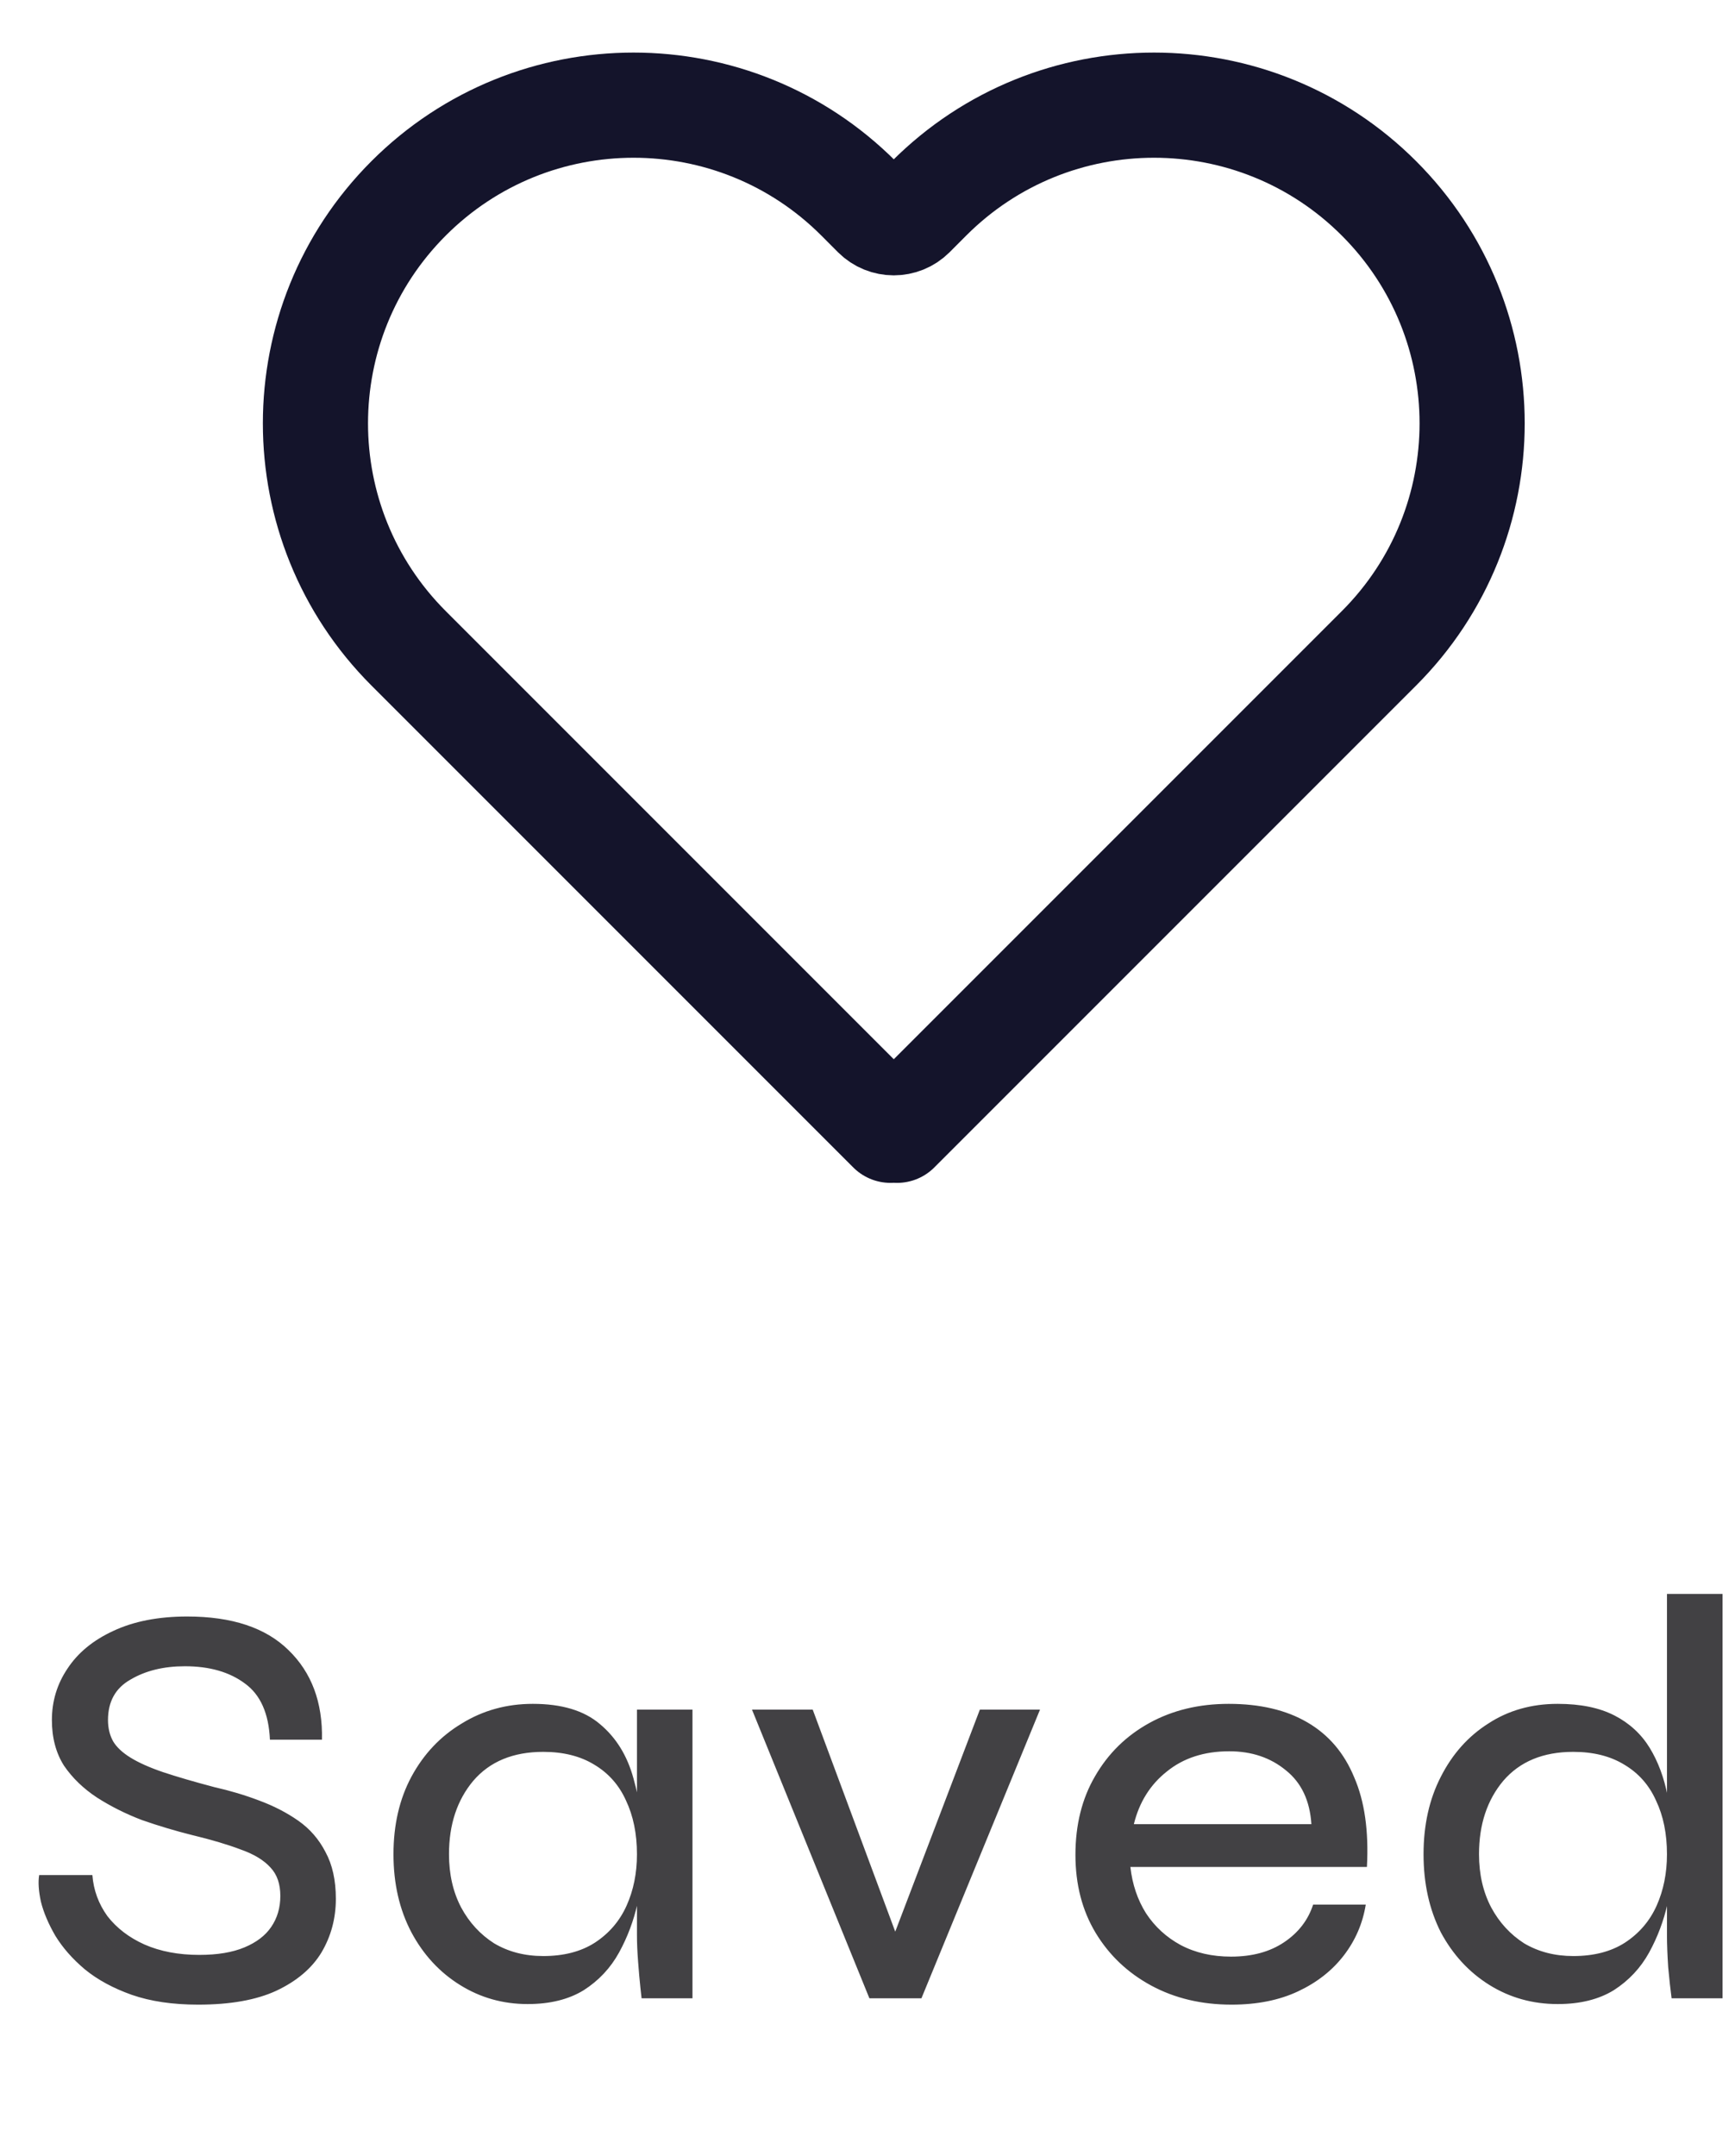 <svg width="33" height="41" viewBox="0 0 33 41" fill="none" xmlns="http://www.w3.org/2000/svg">
<path d="M7.772 3.772C5.409 6.135 5.409 9.966 7.772 12.329L16.937 21.494L17 21.431L17.063 21.494L26.228 12.329C28.591 9.966 28.591 6.135 26.228 3.772C23.865 1.409 20.034 1.409 17.671 3.772L17.354 4.09C17.158 4.285 16.842 4.285 16.646 4.09L16.329 3.772C13.966 1.409 10.135 1.409 7.772 3.772Z" stroke="#14142B" stroke-width="2" stroke-linecap="round" stroke-linejoin="round"/>
<path d="M0.745 35.657H1.757C1.779 35.943 1.874 36.203 2.043 36.438C2.219 36.665 2.454 36.845 2.747 36.977C3.048 37.109 3.396 37.175 3.792 37.175C4.137 37.175 4.423 37.127 4.65 37.032C4.877 36.937 5.046 36.808 5.156 36.647C5.273 36.478 5.332 36.28 5.332 36.053C5.332 35.826 5.27 35.646 5.145 35.514C5.02 35.375 4.833 35.261 4.584 35.173C4.335 35.078 4.027 34.986 3.66 34.898C3.337 34.817 3.018 34.722 2.703 34.612C2.395 34.495 2.109 34.352 1.845 34.183C1.588 34.014 1.379 33.813 1.218 33.578C1.064 33.336 0.987 33.046 0.987 32.709C0.987 32.35 1.086 32.023 1.284 31.73C1.482 31.429 1.772 31.191 2.153 31.015C2.542 30.832 3.011 30.74 3.561 30.74C4.412 30.74 5.053 30.953 5.486 31.378C5.926 31.803 6.139 32.372 6.124 33.083H5.134C5.112 32.584 4.954 32.229 4.661 32.016C4.368 31.796 3.986 31.686 3.517 31.686C3.114 31.686 2.769 31.77 2.483 31.939C2.197 32.1 2.054 32.357 2.054 32.709C2.054 32.863 2.087 32.999 2.153 33.116C2.219 33.226 2.329 33.329 2.483 33.424C2.637 33.519 2.842 33.611 3.099 33.699C3.363 33.787 3.689 33.882 4.078 33.985C4.371 34.051 4.654 34.135 4.925 34.238C5.204 34.341 5.453 34.469 5.673 34.623C5.893 34.777 6.065 34.975 6.19 35.217C6.322 35.459 6.388 35.756 6.388 36.108C6.388 36.482 6.296 36.823 6.113 37.131C5.93 37.432 5.644 37.674 5.255 37.857C4.874 38.033 4.379 38.121 3.77 38.121C3.286 38.121 2.864 38.059 2.505 37.934C2.153 37.809 1.856 37.648 1.614 37.45C1.379 37.252 1.192 37.039 1.053 36.812C0.921 36.585 0.829 36.368 0.778 36.163C0.734 35.958 0.723 35.789 0.745 35.657ZM10.036 38.11C9.566 38.11 9.137 37.989 8.749 37.747C8.36 37.505 8.052 37.171 7.825 36.746C7.597 36.313 7.484 35.818 7.484 35.261C7.484 34.704 7.597 34.212 7.825 33.787C8.059 33.354 8.378 33.017 8.782 32.775C9.185 32.526 9.636 32.401 10.135 32.401C10.685 32.401 11.11 32.529 11.411 32.786C11.719 33.043 11.931 33.387 12.049 33.82C12.173 34.253 12.236 34.733 12.236 35.261C12.236 35.554 12.199 35.866 12.126 36.196C12.052 36.526 11.935 36.838 11.774 37.131C11.612 37.424 11.389 37.663 11.103 37.846C10.817 38.022 10.461 38.11 10.036 38.11ZM10.333 37.197C10.721 37.197 11.048 37.113 11.312 36.944C11.583 36.768 11.785 36.533 11.917 36.24C12.049 35.947 12.115 35.62 12.115 35.261C12.115 34.872 12.045 34.531 11.906 34.238C11.774 33.945 11.572 33.717 11.301 33.556C11.037 33.395 10.714 33.314 10.333 33.314C9.761 33.314 9.317 33.497 9.002 33.864C8.694 34.231 8.54 34.696 8.54 35.261C8.54 35.642 8.617 35.98 8.771 36.273C8.925 36.559 9.134 36.786 9.398 36.955C9.669 37.116 9.981 37.197 10.333 37.197ZM12.115 32.511H13.171V38H12.203C12.203 38 12.195 37.934 12.181 37.802C12.166 37.663 12.151 37.498 12.137 37.307C12.122 37.116 12.115 36.948 12.115 36.801V32.511ZM17.196 37.186H16.855L18.637 32.511H19.781L17.526 38H16.536L14.303 32.511H15.458L17.196 37.186ZM24.976 36.218H25.977C25.919 36.577 25.779 36.9 25.559 37.186C25.339 37.472 25.05 37.699 24.69 37.868C24.331 38.037 23.909 38.121 23.425 38.121C22.853 38.121 22.344 38 21.896 37.758C21.449 37.516 21.097 37.182 20.84 36.757C20.584 36.332 20.455 35.837 20.455 35.272C20.455 34.7 20.58 34.201 20.829 33.776C21.079 33.343 21.423 33.006 21.863 32.764C22.303 32.522 22.806 32.401 23.37 32.401C23.964 32.401 24.463 32.518 24.866 32.753C25.27 32.988 25.567 33.336 25.757 33.798C25.955 34.253 26.036 34.821 25.999 35.503H21.5C21.537 35.833 21.636 36.126 21.797 36.383C21.966 36.64 22.186 36.841 22.457 36.988C22.736 37.135 23.055 37.208 23.414 37.208C23.818 37.208 24.155 37.116 24.426 36.933C24.698 36.75 24.881 36.511 24.976 36.218ZM23.381 33.303C22.905 33.303 22.509 33.431 22.193 33.688C21.878 33.937 21.669 34.271 21.566 34.689H24.943C24.914 34.242 24.753 33.901 24.459 33.666C24.166 33.424 23.807 33.303 23.381 33.303ZM29.628 38.11C29.151 38.11 28.718 37.989 28.329 37.747C27.941 37.505 27.633 37.171 27.405 36.746C27.186 36.313 27.076 35.818 27.076 35.261C27.076 34.704 27.186 34.212 27.405 33.787C27.625 33.354 27.926 33.017 28.308 32.775C28.689 32.526 29.129 32.401 29.628 32.401C30.06 32.401 30.419 32.474 30.706 32.621C30.991 32.768 31.215 32.973 31.377 33.237C31.538 33.501 31.651 33.805 31.718 34.15C31.791 34.495 31.828 34.865 31.828 35.261C31.828 35.554 31.791 35.866 31.718 36.196C31.644 36.526 31.527 36.838 31.366 37.131C31.204 37.424 30.98 37.663 30.695 37.846C30.409 38.022 30.053 38.11 29.628 38.11ZM29.924 37.197C30.313 37.197 30.64 37.113 30.904 36.944C31.175 36.768 31.377 36.533 31.509 36.24C31.64 35.947 31.706 35.62 31.706 35.261C31.706 34.872 31.637 34.531 31.497 34.238C31.366 33.945 31.164 33.717 30.892 33.556C30.628 33.395 30.306 33.314 29.924 33.314C29.352 33.314 28.909 33.497 28.593 33.864C28.285 34.231 28.131 34.696 28.131 35.261C28.131 35.642 28.209 35.98 28.363 36.273C28.517 36.559 28.726 36.786 28.989 36.955C29.261 37.116 29.573 37.197 29.924 37.197ZM31.706 30.311H32.763V38H31.794C31.773 37.839 31.75 37.641 31.729 37.406C31.714 37.171 31.706 36.97 31.706 36.801V30.311Z" fill="#424144"/>
</svg>
